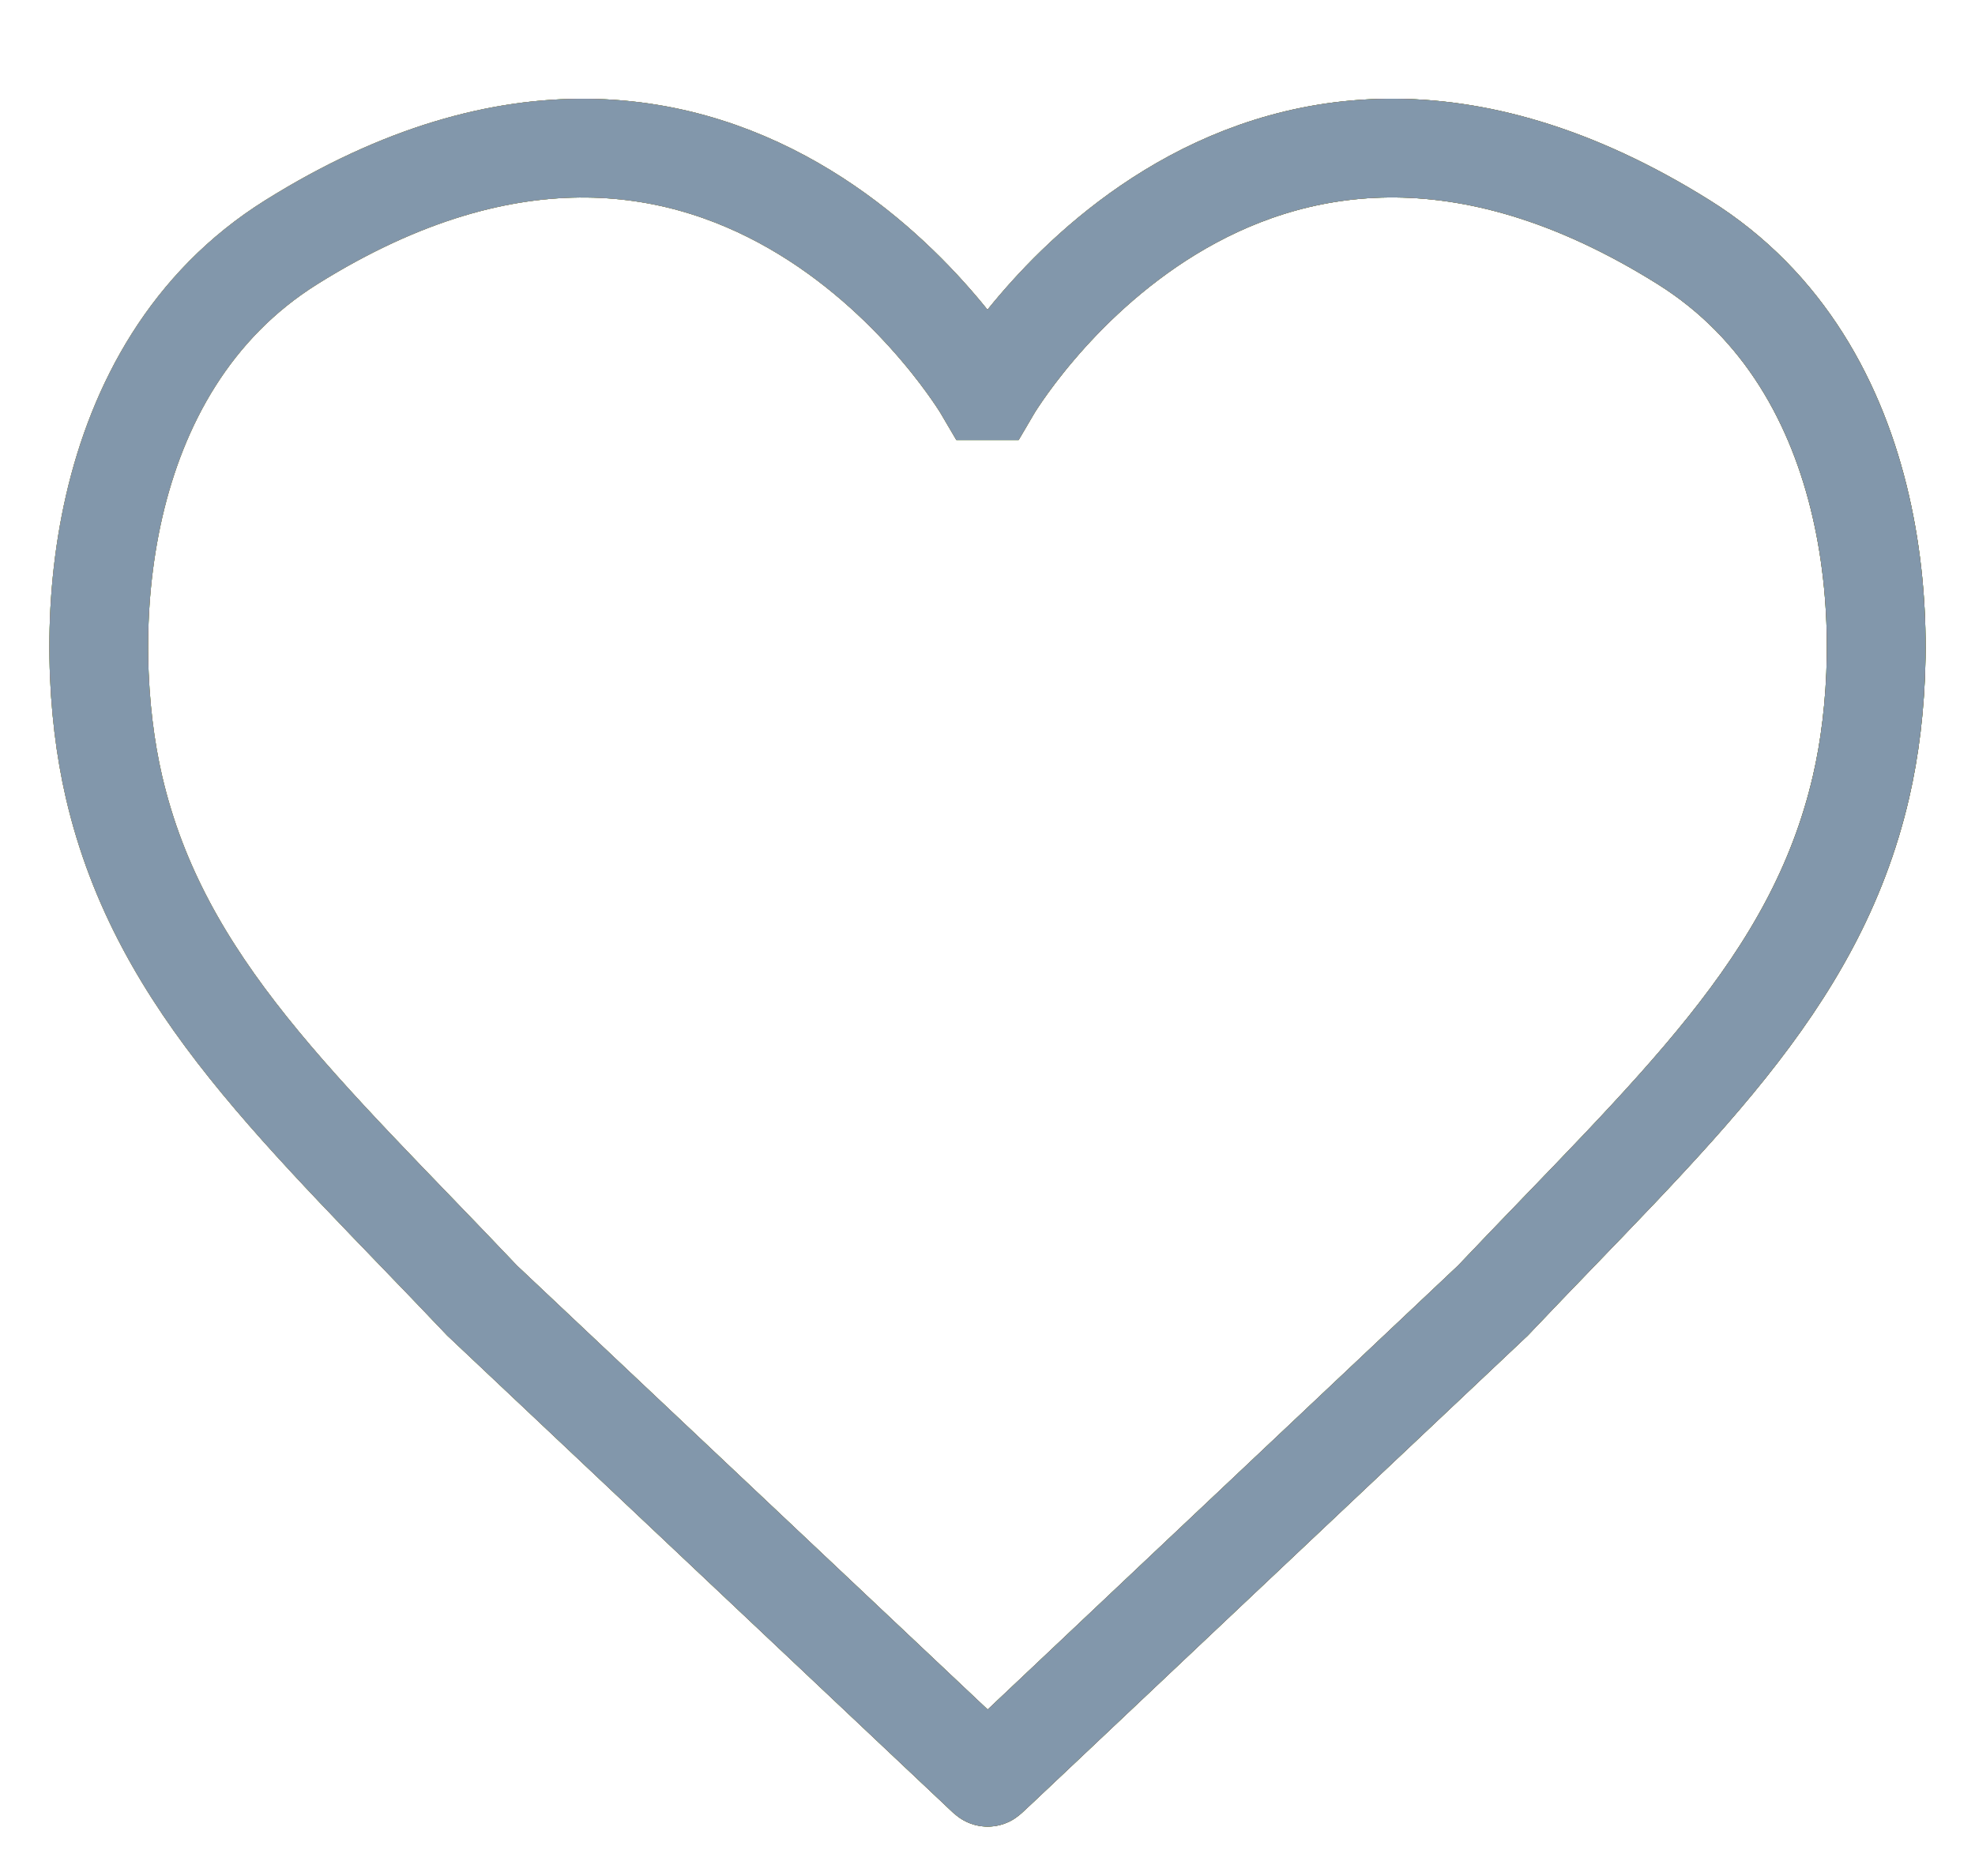 <svg xmlns="http://www.w3.org/2000/svg" width="20" height="19" fill="none"><path stroke="#41BB45" d="M4.882 13.172C3.07 11.26 1.622 9.986 1.154 7.969.806 6.47.909 3.73 2.95 2.453c4.5-2.815 7.022 1.504 7.022 1.504h.056s2.521-4.32 7.022-1.504c2.04 1.276 2.144 4.017 1.796 5.516-.467 2.017-1.916 3.291-3.728 5.203C10 18 10.003 18.005 10 18l-5.118-4.828Z" clip-rule="evenodd"/><path stroke="url(#a)" d="M4.882 13.172C3.07 11.26 1.622 9.986 1.154 7.969.806 6.47.909 3.73 2.95 2.453c4.5-2.815 7.022 1.504 7.022 1.504h.056s2.521-4.32 7.022-1.504c2.04 1.276 2.144 4.017 1.796 5.516-.467 2.017-1.916 3.291-3.728 5.203C10 18 10.003 18.005 10 18l-5.118-4.828Z" clip-rule="evenodd"/><path stroke="url(#b)" d="M4.882 13.172C3.07 11.26 1.622 9.986 1.154 7.969.806 6.47.909 3.73 2.95 2.453c4.5-2.815 7.022 1.504 7.022 1.504h.056s2.521-4.32 7.022-1.504c2.04 1.276 2.144 4.017 1.796 5.516-.467 2.017-1.916 3.291-3.728 5.203C10 18 10.003 18.005 10 18l-5.118-4.828Z" clip-rule="evenodd"/><path stroke="#8297AB" d="M4.882 13.172C3.07 11.26 1.622 9.986 1.154 7.969.806 6.47.909 3.73 2.95 2.453c4.5-2.815 7.022 1.504 7.022 1.504h.056s2.521-4.32 7.022-1.504c2.04 1.276 2.144 4.017 1.796 5.516-.467 2.017-1.916 3.291-3.728 5.203C10 18 10.003 18.005 10 18l-5.118-4.828Z" clip-rule="evenodd"/><defs><linearGradient id="a" x1="8.284" x2="23.876" y1="-6.853" y2="2.913" gradientUnits="userSpaceOnUse"><stop stop-color="#59D44F"/><stop offset="1" stop-color="#36B433"/></linearGradient><linearGradient id="b" x1="8.284" x2="23.876" y1="-6.853" y2="2.913" gradientUnits="userSpaceOnUse"><stop stop-color="#D44F4F"/><stop offset="1" stop-color="#B43333"/></linearGradient></defs></svg>